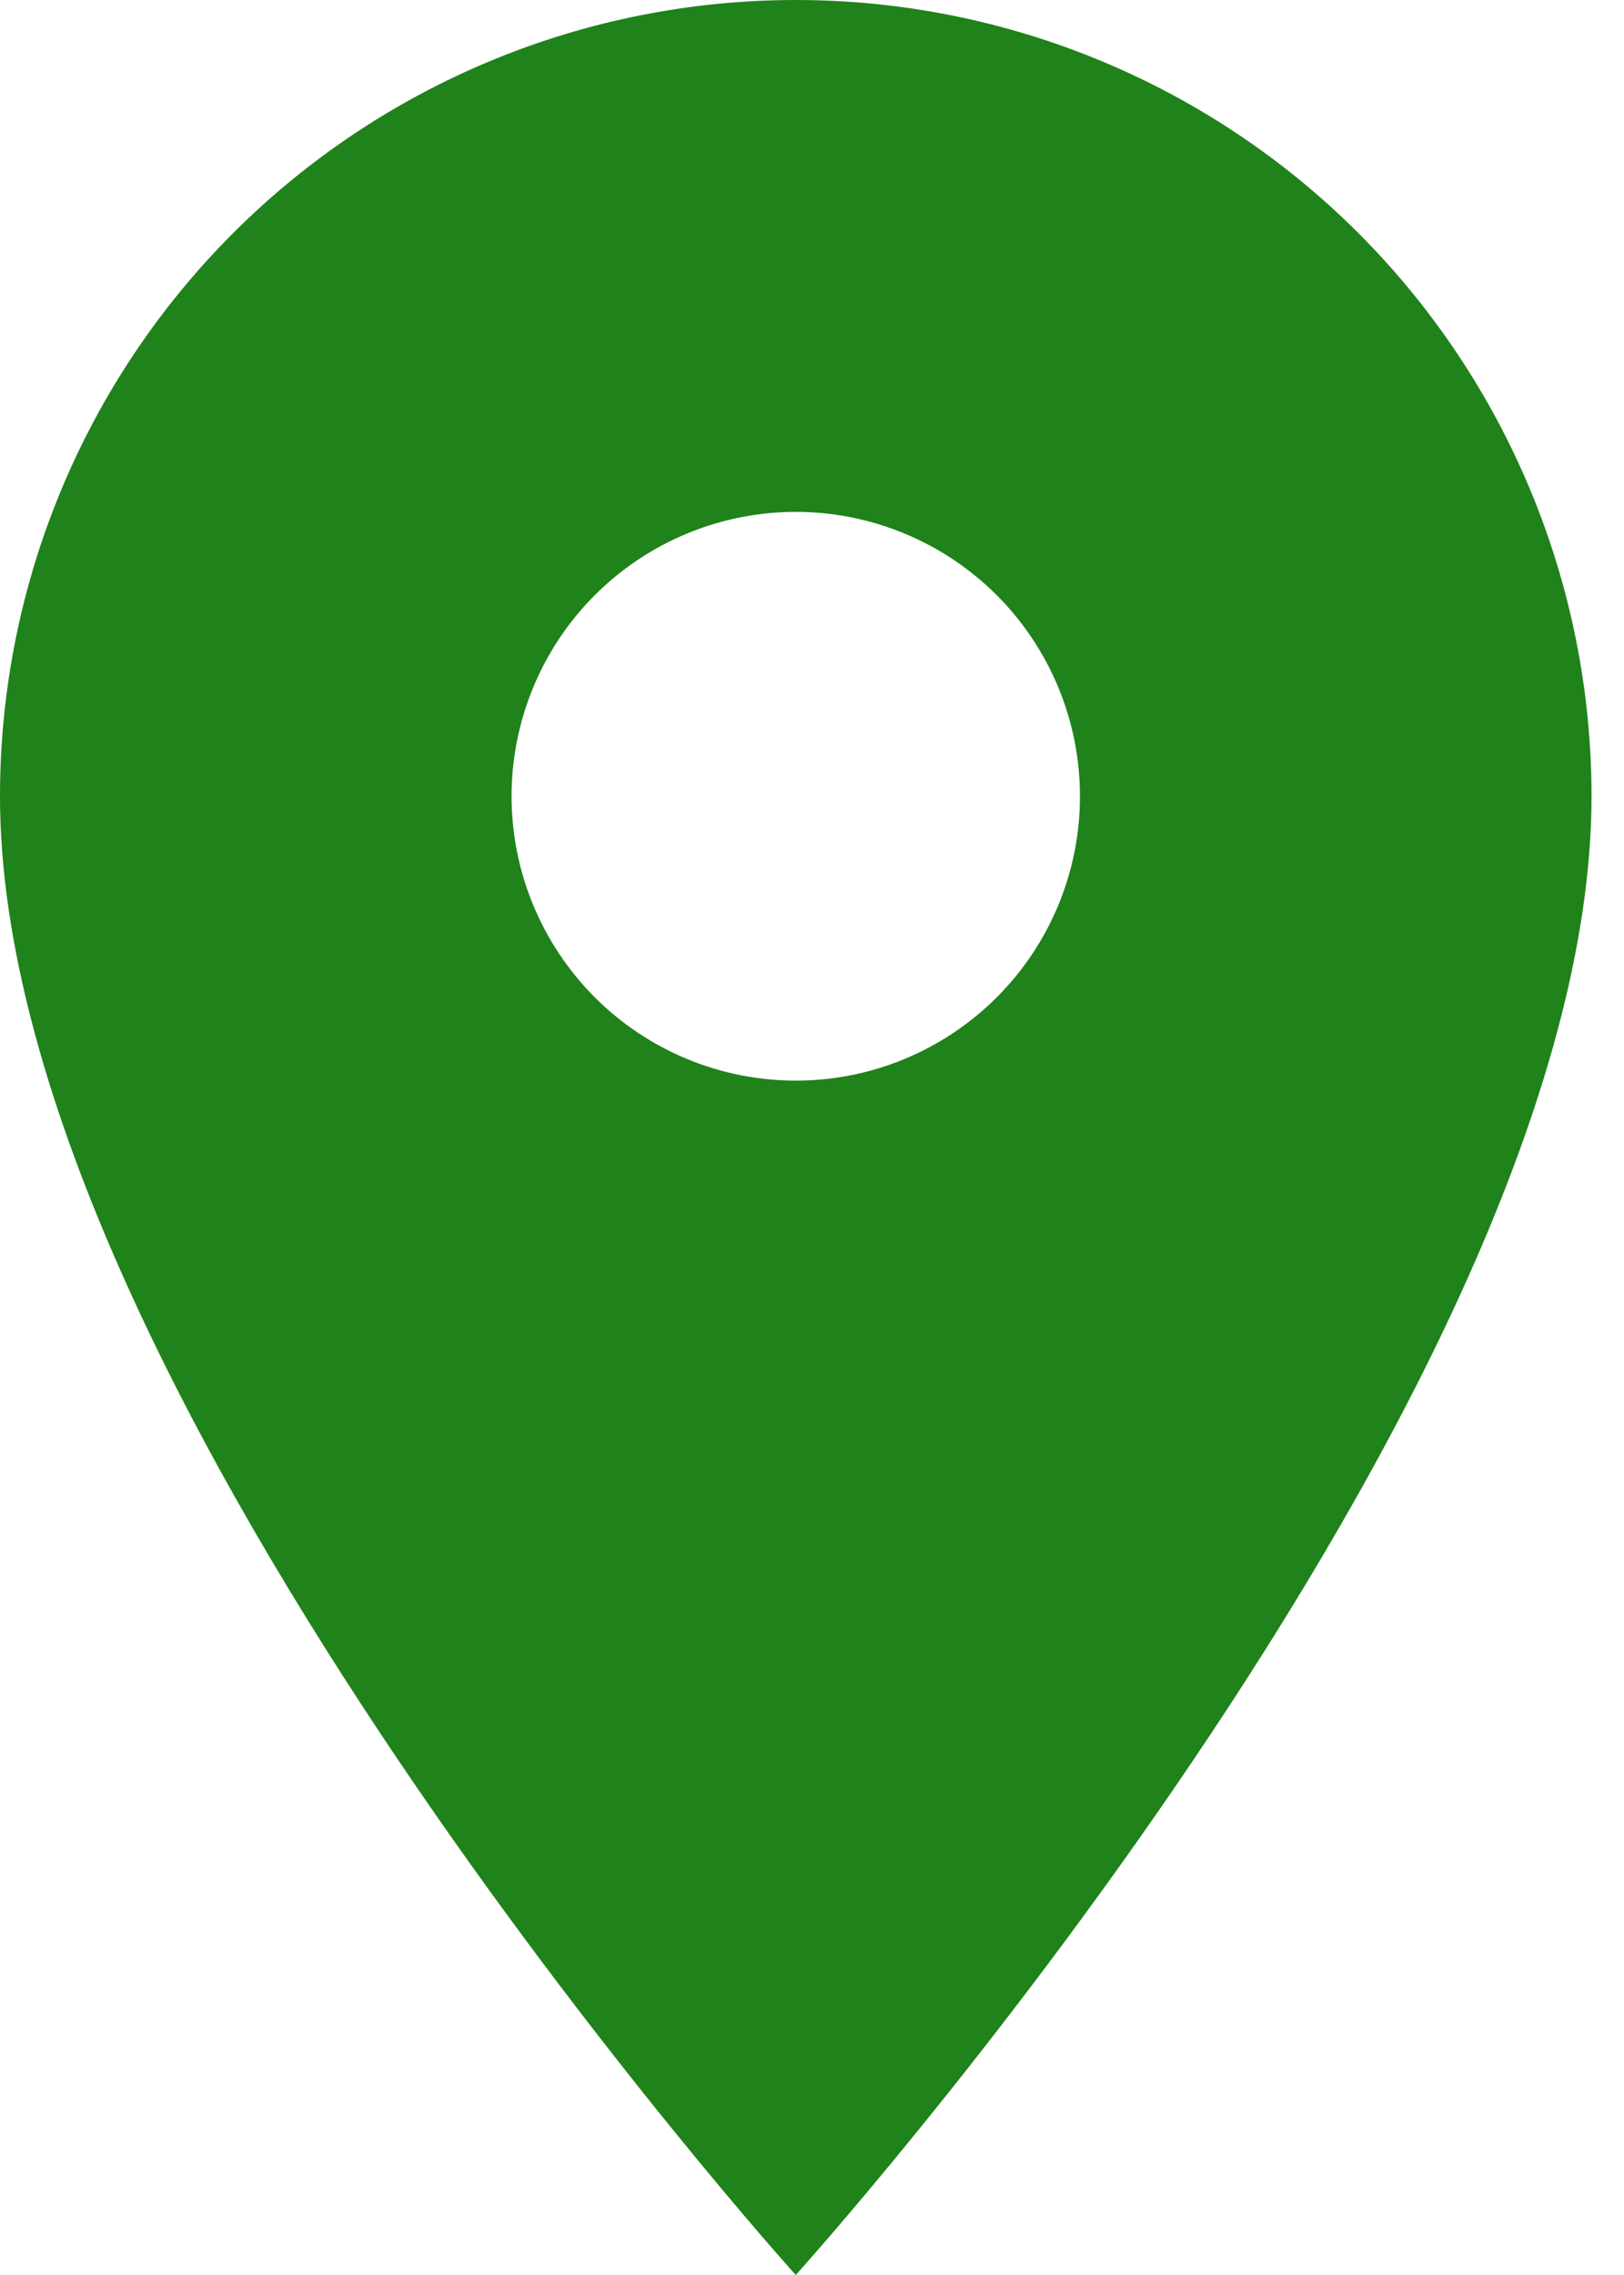 <svg width="20" height="28" viewBox="0 0 20 28" fill="none" xmlns="http://www.w3.org/2000/svg">
<g id="mdi:location" clip-path="url(#clip0_42_3012)">
<path id="Vector" d="M9.8 13.3C8.872 13.3 7.981 12.931 7.325 12.275C6.669 11.618 6.3 10.728 6.3 9.8C6.3 8.872 6.669 7.981 7.325 7.325C7.981 6.669 8.872 6.3 9.8 6.3C10.728 6.3 11.618 6.669 12.275 7.325C12.931 7.981 13.3 8.872 13.3 9.8C13.3 10.26 13.21 10.715 13.034 11.139C12.858 11.564 12.6 11.95 12.275 12.275C11.95 12.6 11.564 12.858 11.139 13.034C10.715 13.21 10.26 13.3 9.8 13.3ZM9.8 0C7.201 0 4.708 1.032 2.87 2.87C1.032 4.708 0 7.201 0 9.8C0 17.15 9.8 28 9.8 28C9.8 28 19.6 17.15 19.6 9.8C19.6 7.201 18.567 4.708 16.73 2.87C14.892 1.032 12.399 0 9.8 0Z" fill="#1F821A"/>
</g>
<defs>
<clipPath id="clip0_42_3012">
<rect width="19.6" height="28" fill="white"/>
</clipPath>
</defs>
</svg>
